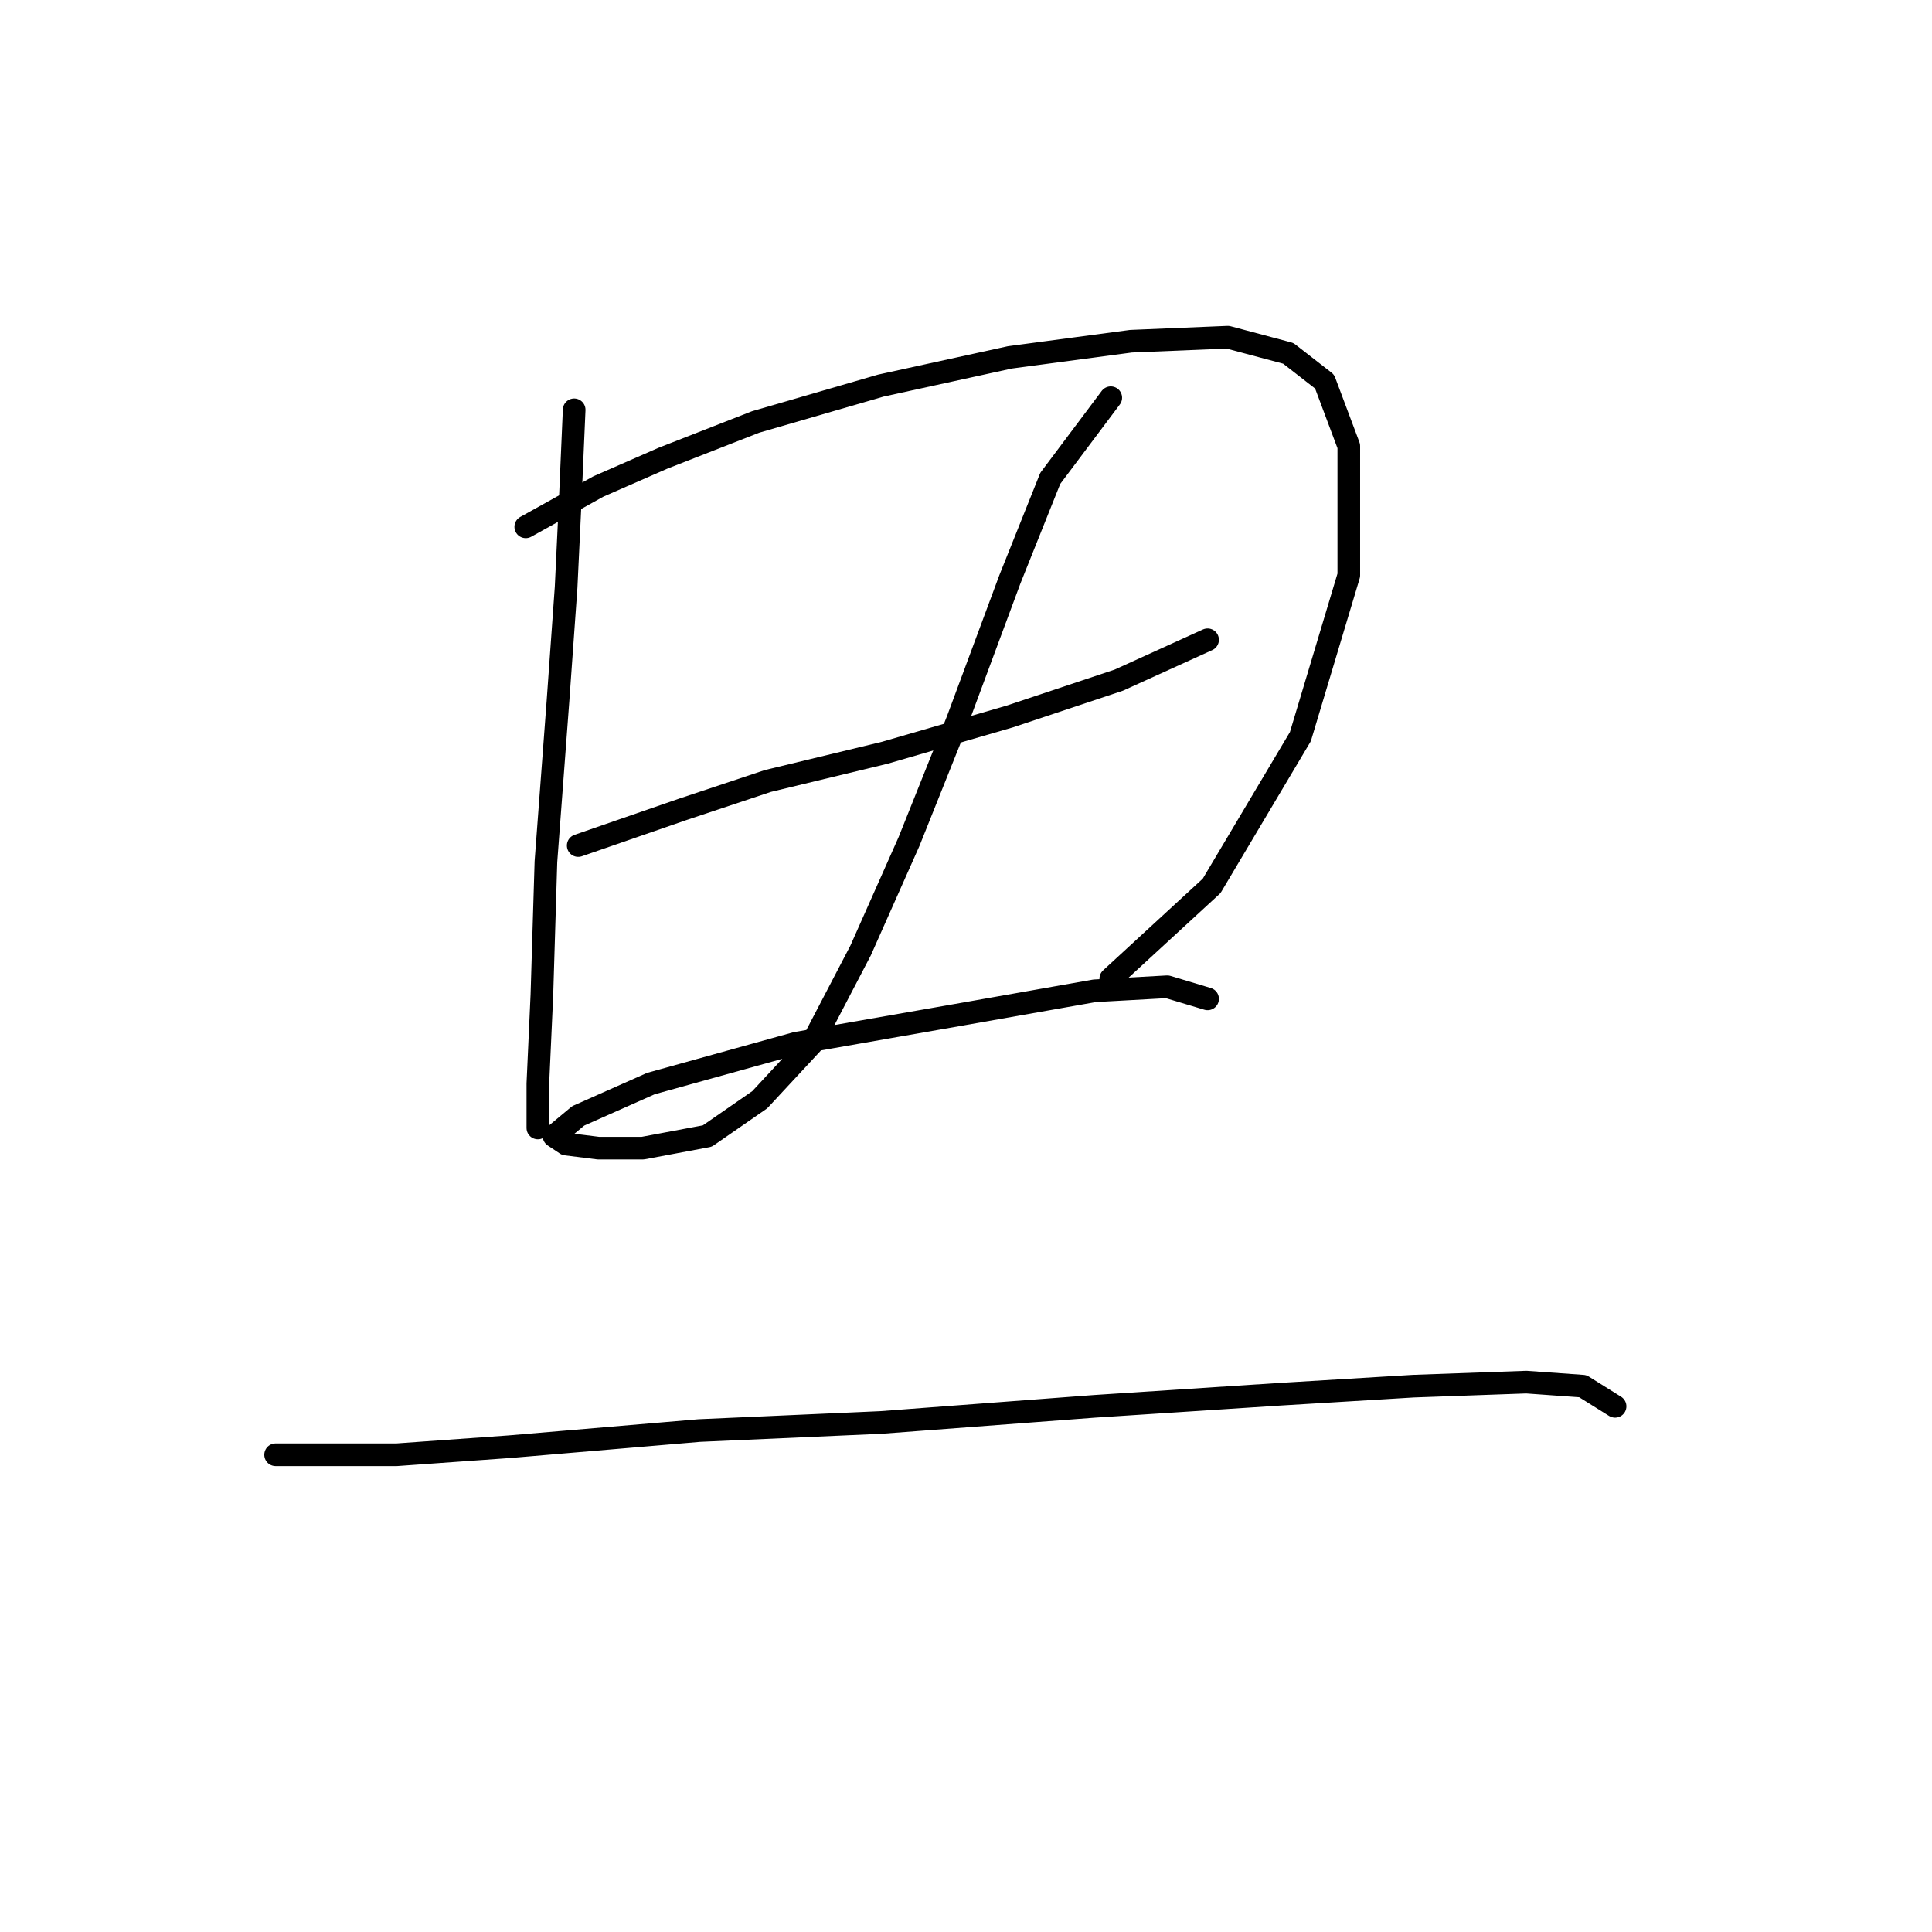 <?xml version="1.0" standalone="no"?>
    <svg width="256" height="256" xmlns="http://www.w3.org/2000/svg" version="1.1">
    <polyline stroke="black" stroke-width="3" stroke-linecap="round" fill="transparent" stroke-linejoin="round" points="76.08 54.303 75.546 66.599 75.011 77.826 73.942 92.794 72.338 114.178 71.803 131.82 71.269 143.581 71.269 149.462 71.269 149.462 " />
        <polyline stroke="black" stroke-width="3" stroke-linecap="round" fill="transparent" stroke-linejoin="round" points="69.665 69.807 79.288 64.461 87.841 60.719 100.137 55.907 116.71 51.096 133.817 47.354 149.855 45.215 162.685 44.681 170.704 46.819 175.515 50.561 178.723 59.115 178.723 76.222 172.308 97.606 160.547 117.386 147.182 129.682 147.182 129.682 " />
        <polyline stroke="black" stroke-width="3" stroke-linecap="round" fill="transparent" stroke-linejoin="round" points="76.615 112.04 90.514 107.229 101.741 103.486 117.244 99.744 133.817 94.933 148.251 90.121 160.012 84.775 160.012 84.775 " />
        <polyline stroke="black" stroke-width="3" stroke-linecap="round" fill="transparent" stroke-linejoin="round" points="147.182 52.7 139.163 63.392 133.817 76.757 126.867 95.467 120.452 111.505 114.037 125.94 107.621 138.235 100.672 145.72 93.722 150.531 85.168 152.135 79.288 152.135 75.011 151.6 73.407 150.531 76.615 147.858 86.238 143.581 105.483 138.235 126.867 134.493 145.043 131.285 154.666 130.751 160.012 132.355 160.012 132.355 " />
        <polyline stroke="black" stroke-width="3" stroke-linecap="round" fill="transparent" stroke-linejoin="round" points="36.52 192.764 52.558 192.764 67.527 191.695 92.653 189.557 116.71 188.487 145.043 186.349 169.635 184.745 187.276 183.676 202.245 183.141 209.73 183.676 214.006 186.349 214.006 186.349 " />
        </svg>